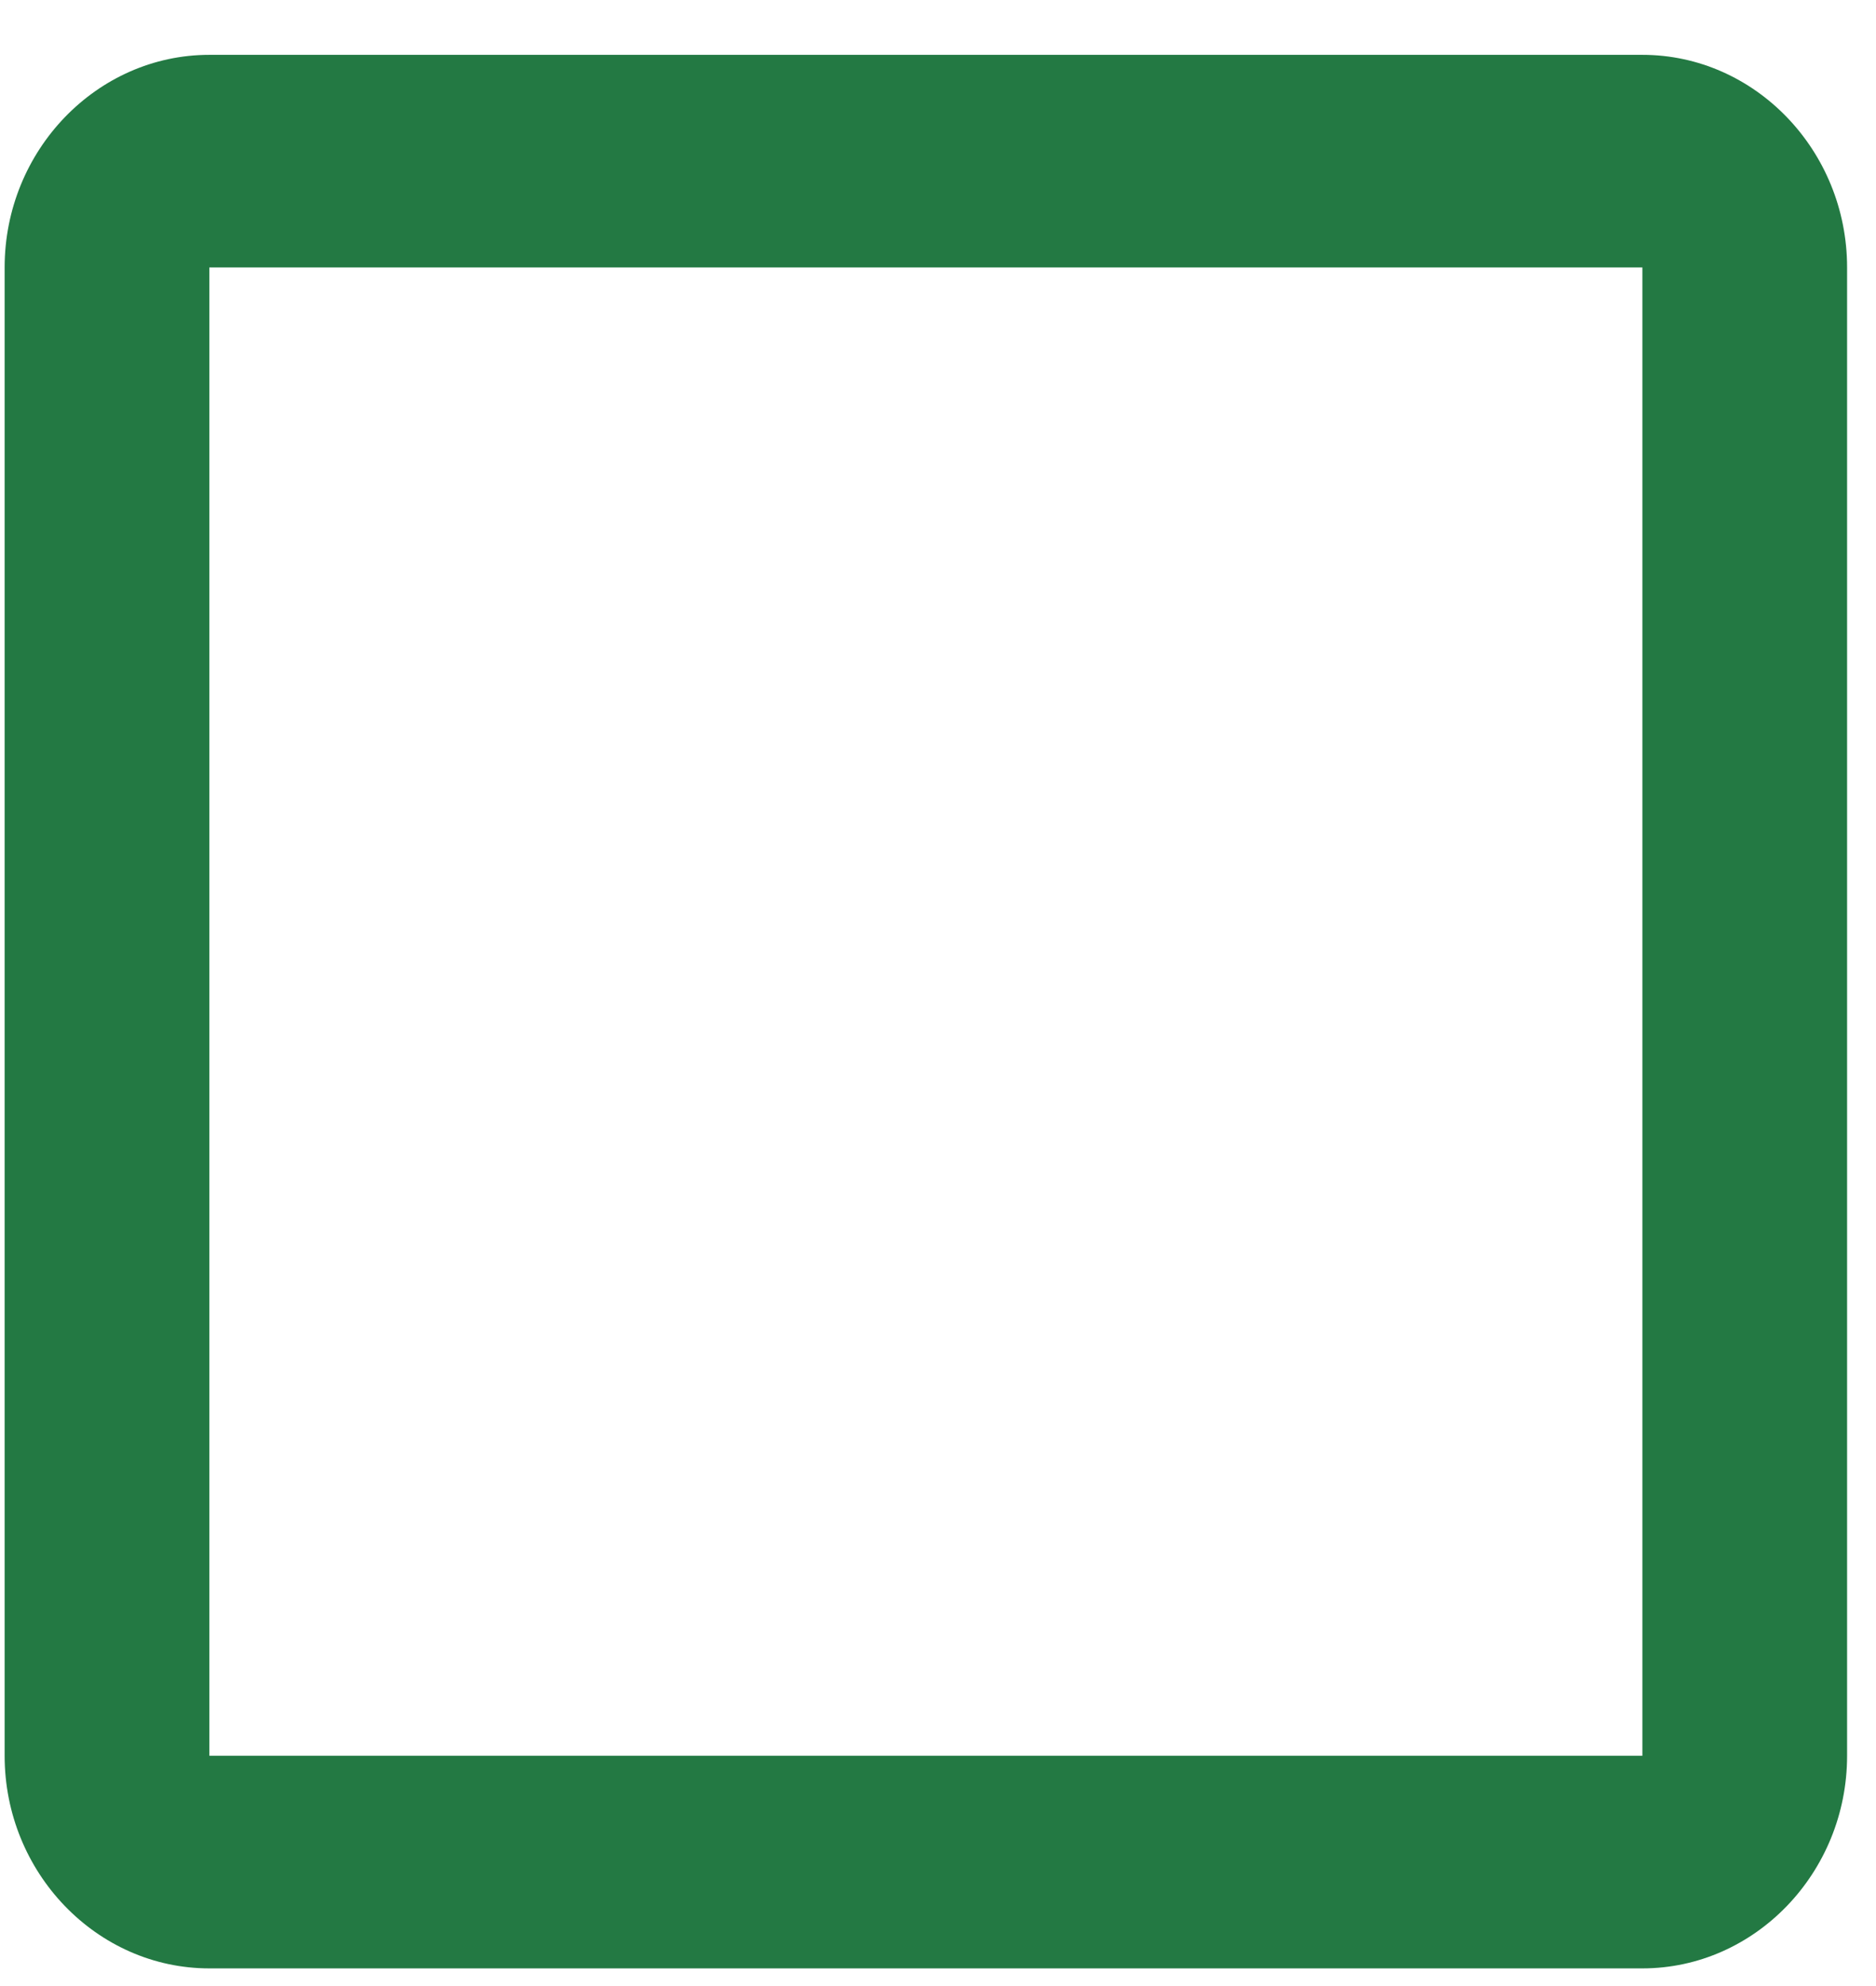 <svg width="17" height="18" viewBox="0 0 17 18" fill="none" xmlns="http://www.w3.org/2000/svg">
<path fill-rule="evenodd" clip-rule="evenodd" d="M14.883 0.497H1.897C0.877 0.497 0.042 1.364 0.042 2.424V15.913C0.042 16.973 0.877 17.84 1.897 17.84H14.883C15.903 17.84 16.738 16.973 16.738 15.913V2.424C16.738 1.364 15.903 0.497 14.883 0.497ZM14.883 15.913H1.897V2.424H14.883V15.913Z" fill="#237943"/>
</svg>
